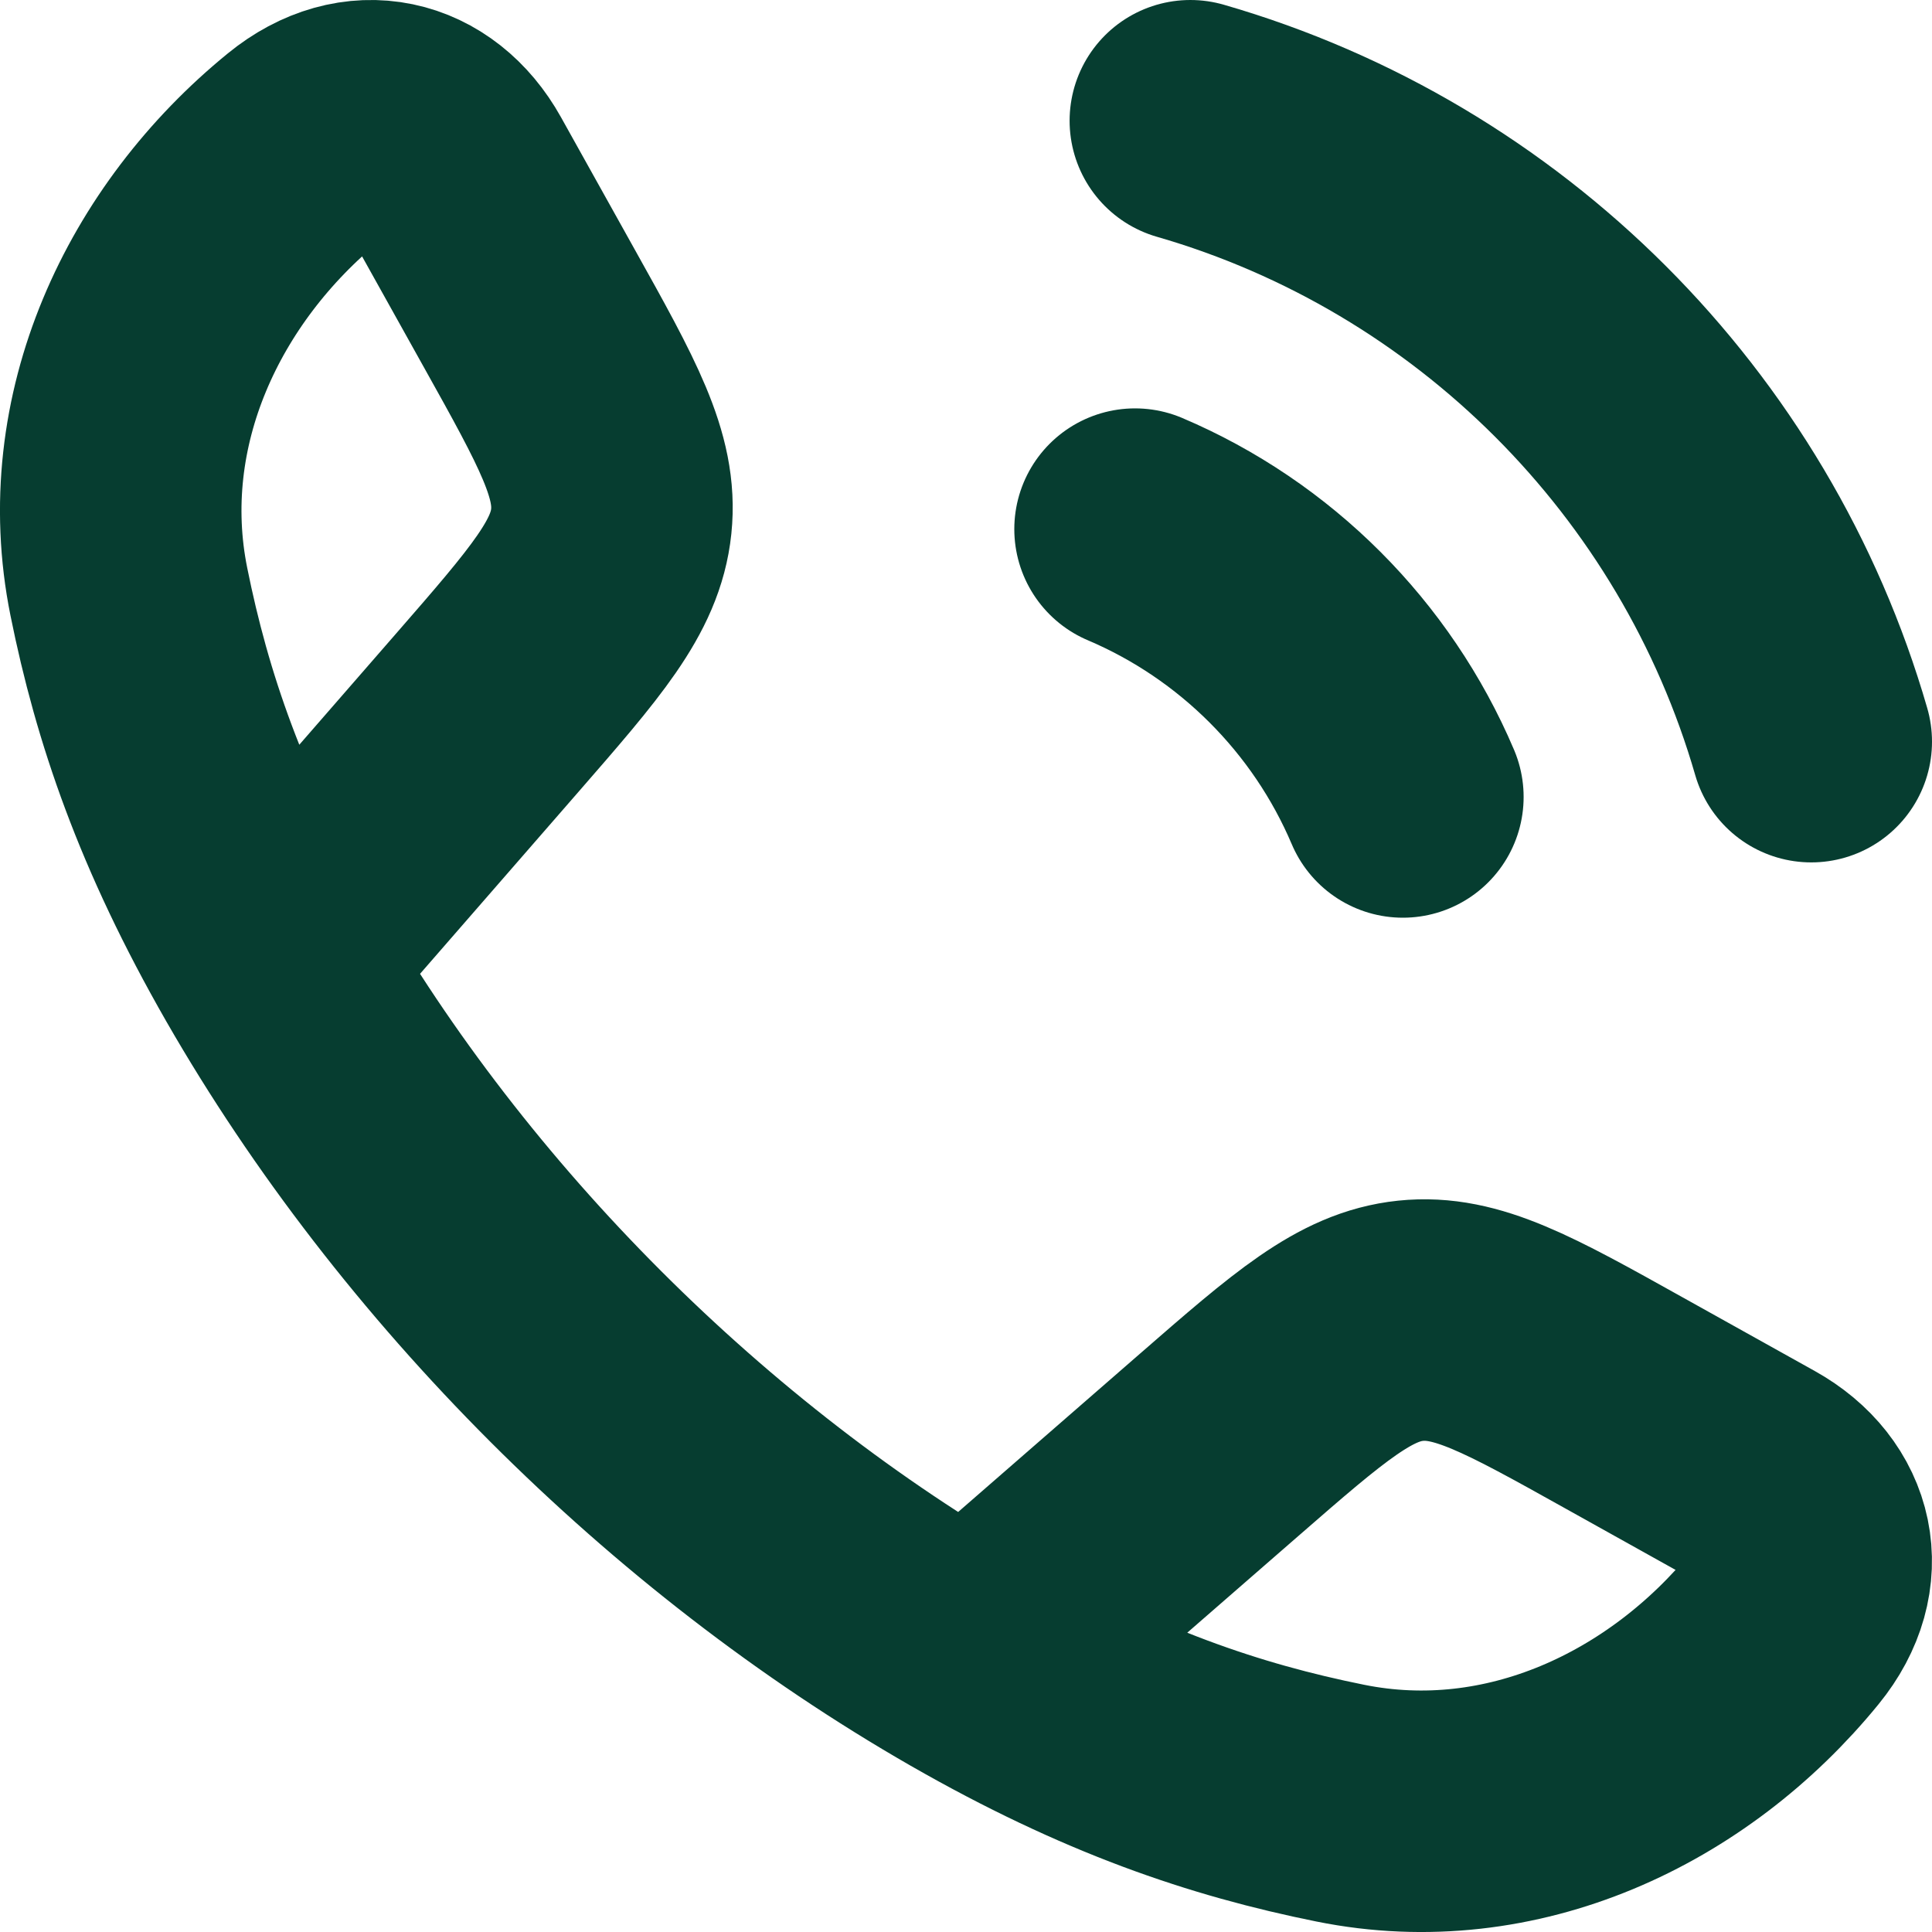 <svg width="16" height="16" viewBox="0 0 16 16" fill="none" xmlns="http://www.w3.org/2000/svg">
<path d="M2.244 7.96C1.581 6.803 1.26 5.858 1.067 4.9C0.781 3.483 1.435 2.1 2.519 1.217C2.976 0.843 3.501 0.971 3.772 1.457L4.383 2.553C4.868 3.422 5.11 3.857 5.062 4.318C5.014 4.778 4.687 5.154 4.034 5.904L2.244 7.96ZM2.244 7.96C3.588 10.302 5.695 12.411 8.04 13.756M8.04 13.756C9.197 14.419 10.142 14.74 11.1 14.933C12.517 15.219 13.9 14.565 14.783 13.481C15.156 13.024 15.029 12.499 14.543 12.228L13.447 11.617C12.578 11.132 12.143 10.89 11.682 10.938C11.222 10.986 10.846 11.313 10.096 11.966L8.04 13.756Z" stroke="#063D30" stroke-width="2" stroke-linejoin="round"/>
<path d="M9.4 4.382C10.396 4.805 11.195 5.604 11.618 6.6M9.858 1C12.334 1.715 14.285 3.666 15 6.142" stroke="#063D30" stroke-width="2" stroke-linecap="round"/>
</svg>
